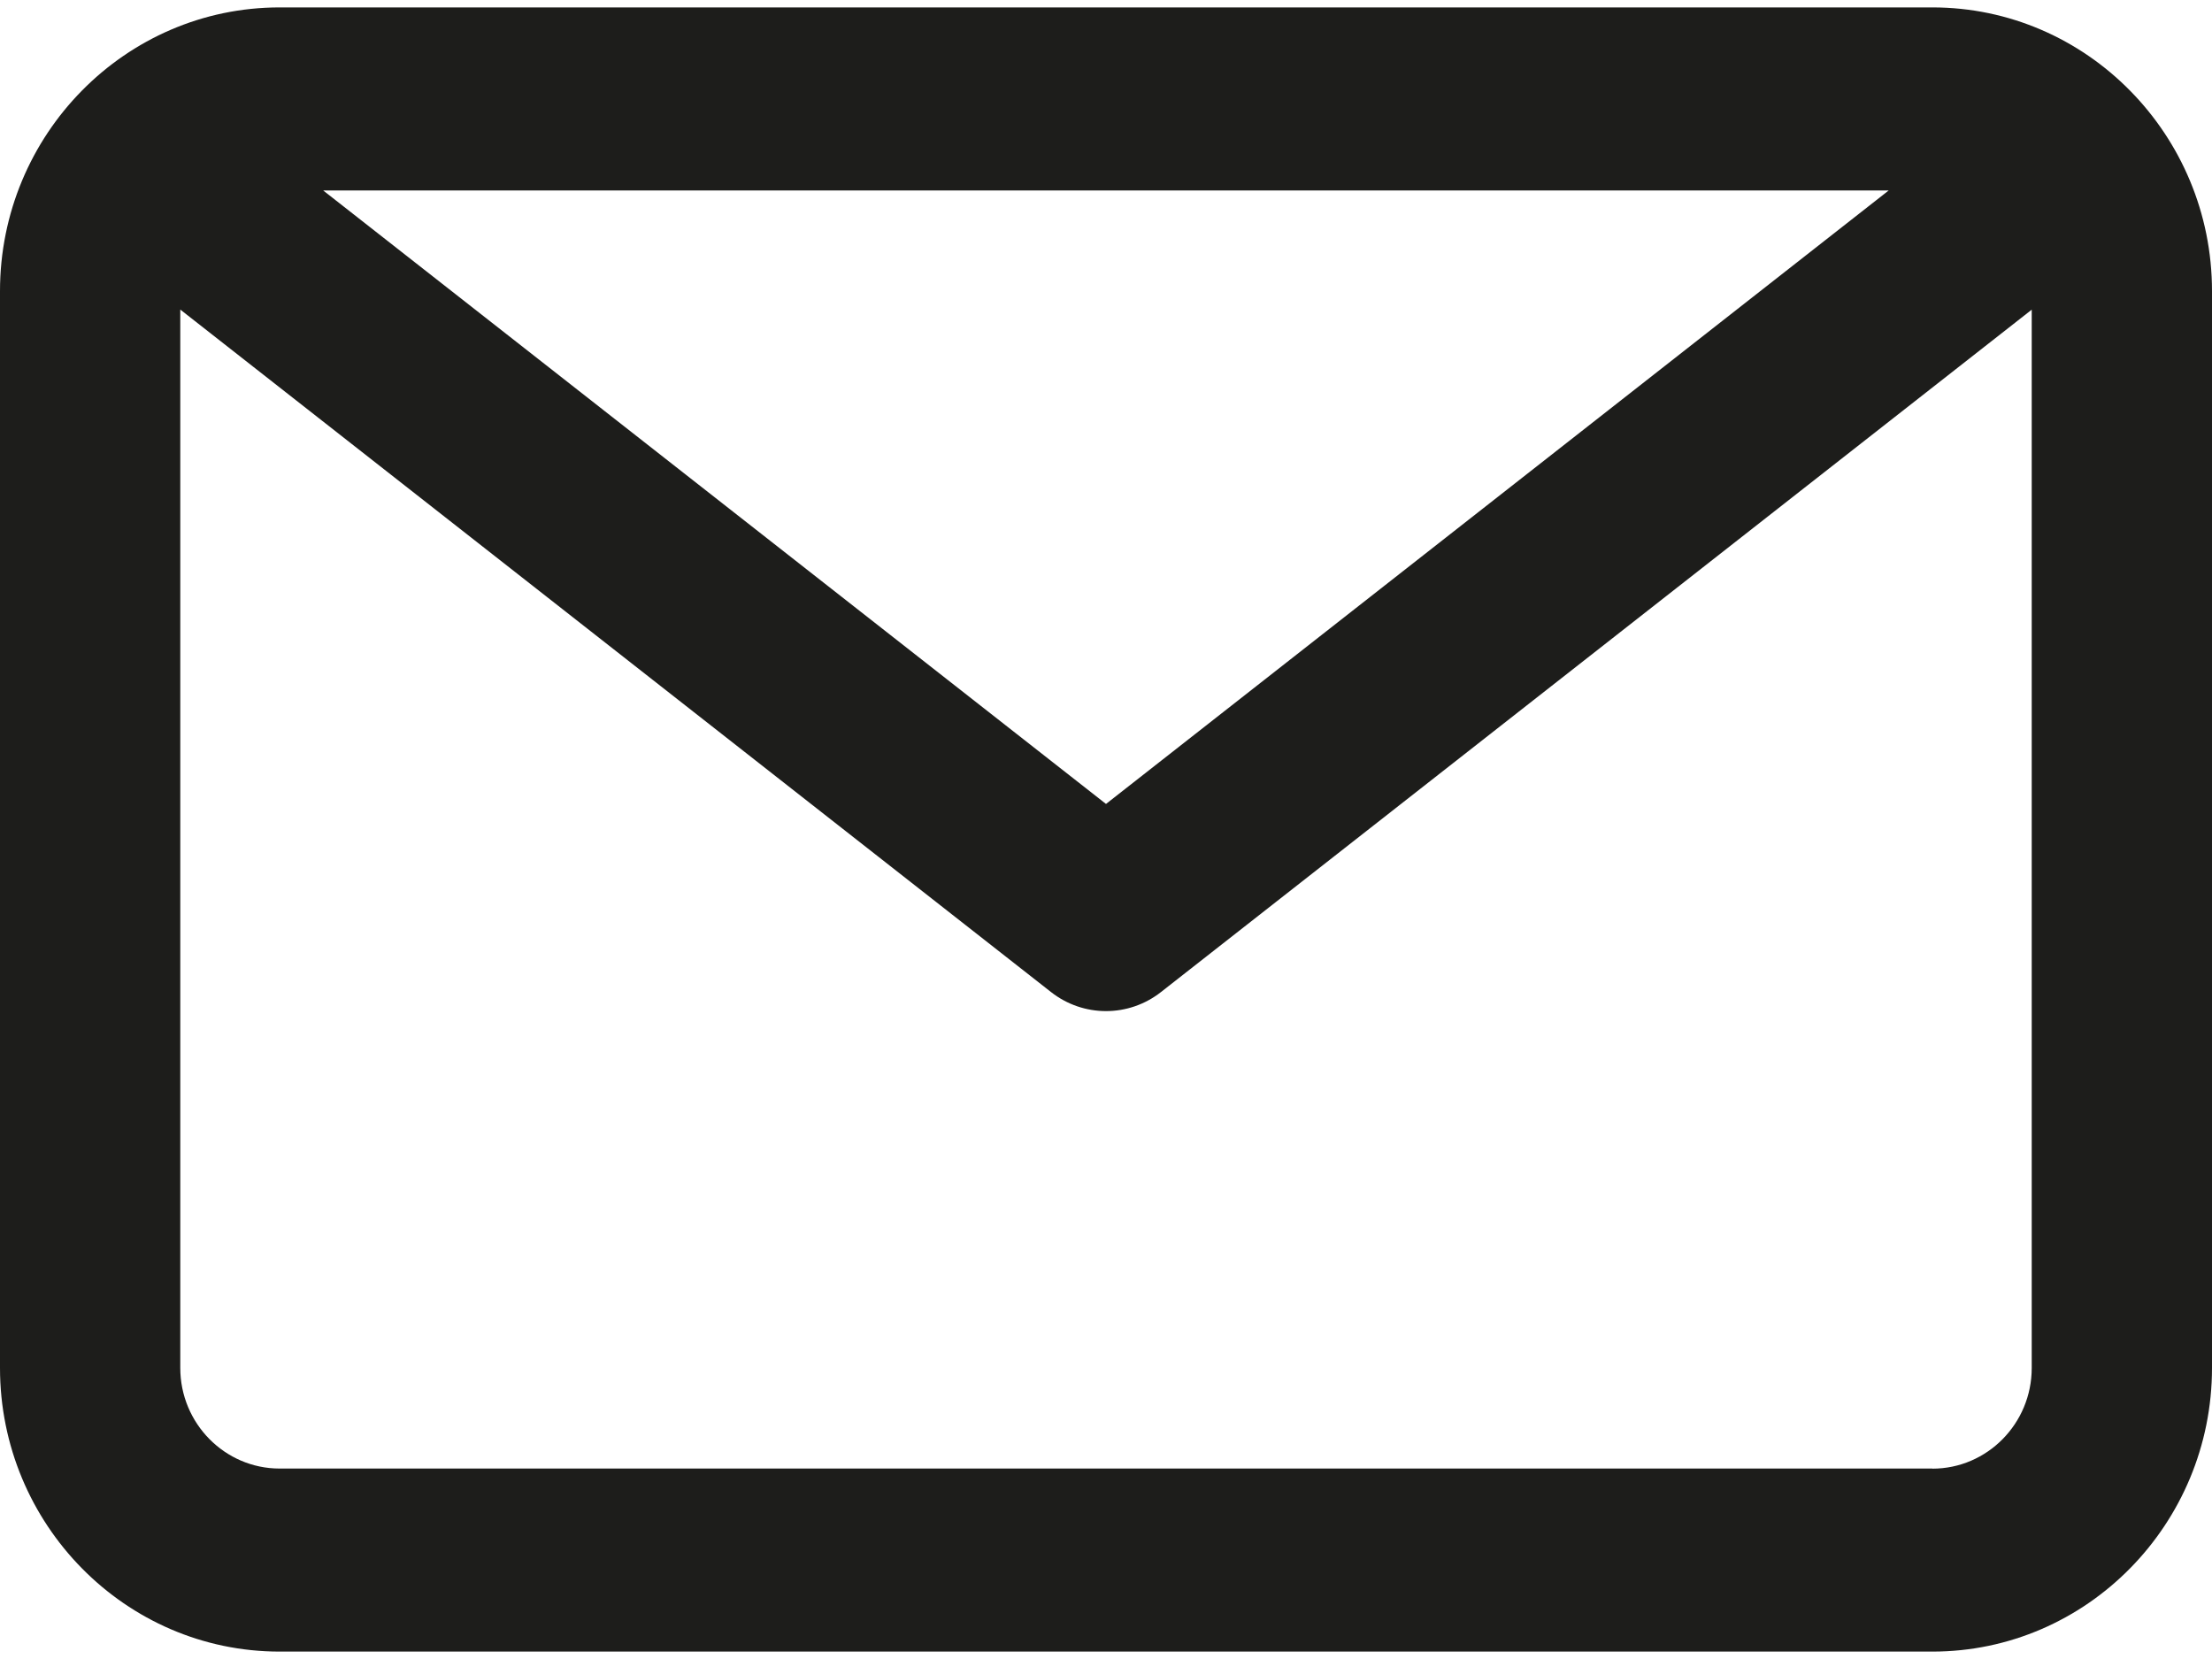 <svg xmlns="http://www.w3.org/2000/svg" width="20" height="15" viewBox="0 0 20 15">
    <g fill="none" fill-rule="evenodd">
        <g fill="#1D1D1B" fill-rule="nonzero">
            <g>
                <path d="M17.472.067H2.528C1.134.067 0 1.217 0 2.632v9.736c0 1.414 1.134 2.565 2.528 2.565h14.944c1.394 0 2.528-1.151 2.528-2.565V2.632C20 1.218 18.866.067 17.472.067zm-.395 1.655L10 7.269 2.922 1.722h14.155zm.395 11.556H2.528c-.495 0-.898-.408-.898-.91V2.799l7.872 6.17c.146.115.322.173.498.173s.352-.058.498-.173L18.37 2.8v9.569c0 .502-.403.91-.898.91z" transform="translate(-1552 -1464) translate(1552 1464)"/>
            </g>
        </g>
    </g>
</svg>
